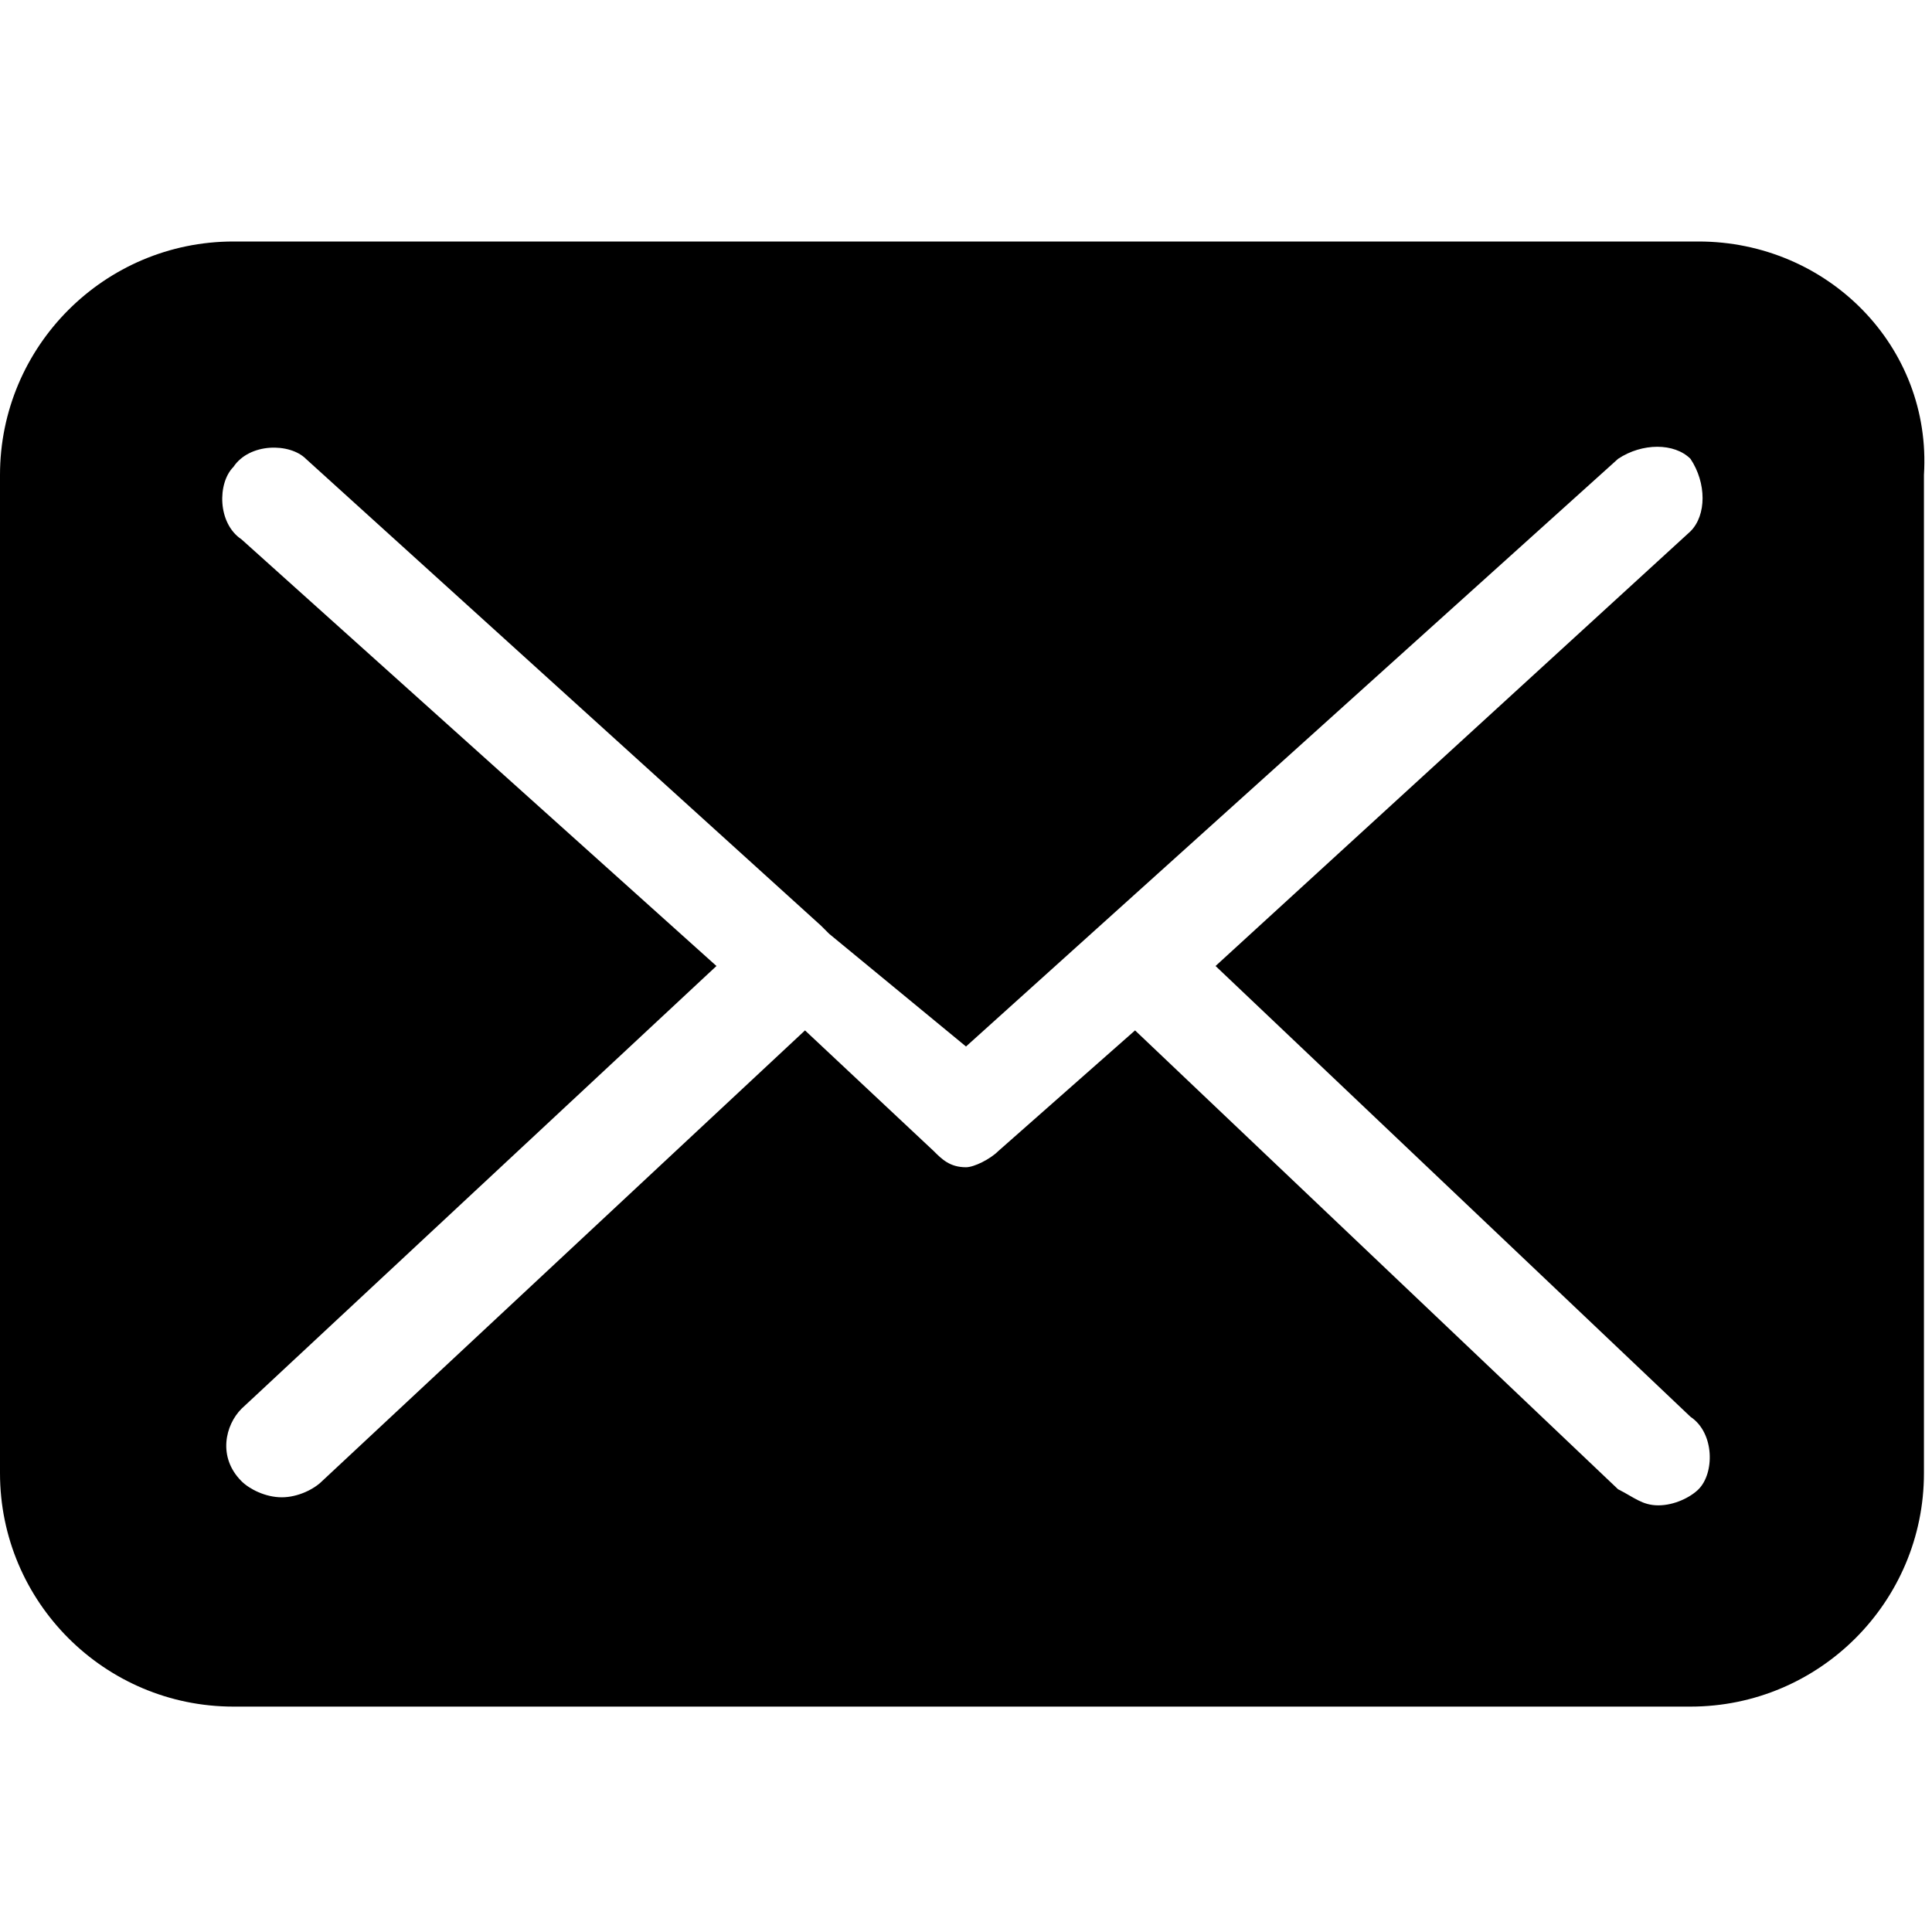 <?xml version="1.0" encoding="utf-8"?>
<!-- Generator: Adobe Illustrator 22.1.0, SVG Export Plug-In . SVG Version: 6.00 Build 0)  -->
<svg version="1.1" id="Слой_1" xmlns="http://www.w3.org/2000/svg" xmlns:xlink="http://www.w3.org/1999/xlink" x="0px" y="0px"
	 viewBox="0 0 24 24" style="enable-background:new 0 0 24 24;" xml:space="preserve">
<path d="M21.1,3H2.9C1.3,3,0,4.3,0,5.9v12.4c0,1.6,1.3,2.9,2.9,2.9h18.1c1.6,0,2.9-1.3,2.9-2.9V5.9C24,4.3,22.7,3,21.1,3z
	 M21.1,18.5c-0.1,0.1-0.3,0.2-0.5,0.2c-0.2,0-0.3-0.1-0.5-0.2l-6-5.7l-1.7,1.5c-0.1,0.1-0.3,0.2-0.4,0.2c-0.2,0-0.3-0.1-0.4-0.2
	l-1.6-1.5l-6,5.6c-0.1,0.1-0.3,0.2-0.5,0.2c-0.2,0-0.4-0.1-0.5-0.2c-0.3-0.3-0.2-0.7,0-0.9L8.9,12L3,6.7C2.7,6.5,2.7,6,2.9,5.8
	c0.2-0.3,0.7-0.3,0.9-0.1l6.4,5.8c0,0,0.1,0.1,0.1,0.1c0,0,0,0,0,0L12,13l8.1-7.3c0.3-0.2,0.7-0.2,0.9,0c0.2,0.3,0.2,0.7,0,0.9
	L15.1,12l5.9,5.6C21.3,17.8,21.3,18.3,21.1,18.5z"/>
</svg>
